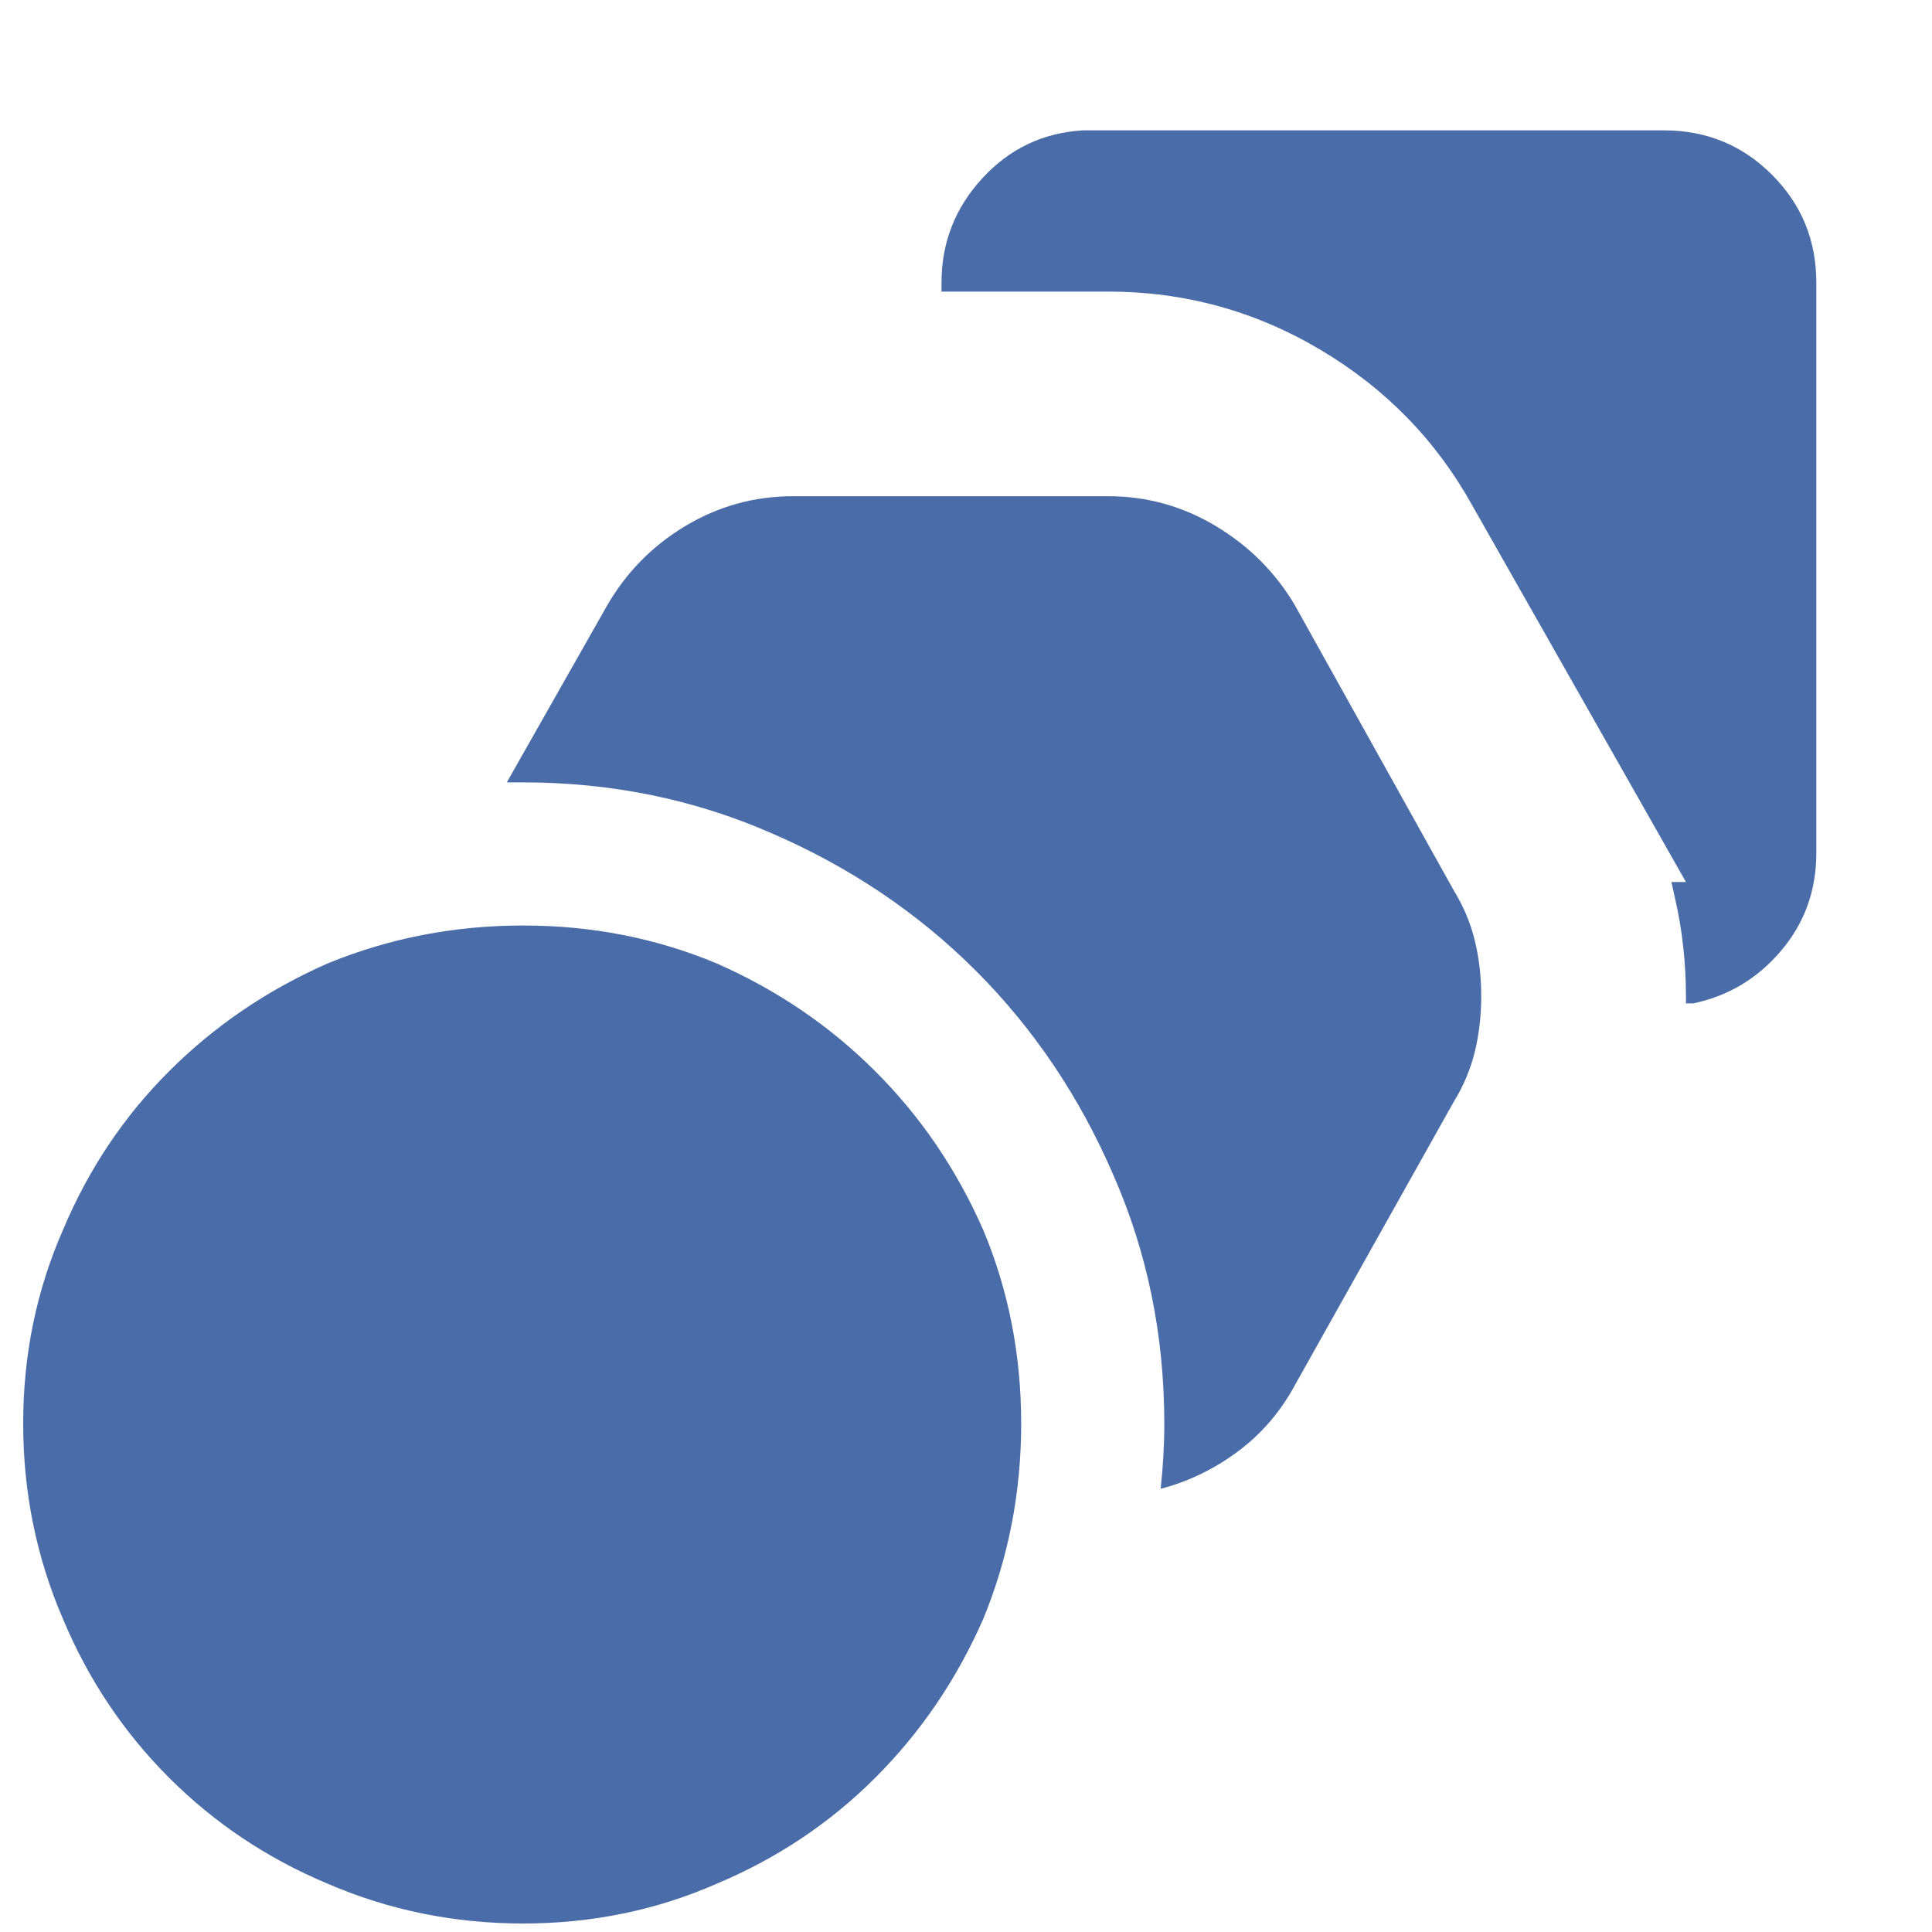 <svg width="25" height="25" viewBox="0 0 25 25" fill="none" xmlns="http://www.w3.org/2000/svg">
<path d="M20.433 10.617L18.347 6.937C17.956 6.202 17.402 5.628 16.683 5.214C15.964 4.8 15.183 4.593 14.339 4.593H11.386V3.656C11.386 2.89 11.655 2.238 12.194 1.698C12.734 1.159 13.386 0.89 14.152 0.89H21.534C22.3 0.89 22.952 1.159 23.491 1.698C24.03 2.238 24.3 2.89 24.3 3.656V11.038C24.3 11.804 24.03 12.456 23.491 12.995C22.952 13.534 22.3 13.804 21.534 13.804H20.925C20.956 13.663 20.98 13.515 20.995 13.359C21.011 13.202 21.019 13.046 21.019 12.89C21.019 12.484 20.972 12.089 20.878 11.706C20.784 11.323 20.636 10.96 20.433 10.617ZM6.769 10.124C7.909 10.124 8.98 10.343 9.98 10.78C10.995 11.218 11.878 11.812 12.628 12.562C13.378 13.312 13.972 14.195 14.409 15.21C14.847 16.21 15.066 17.28 15.066 18.421C15.066 18.562 15.062 18.702 15.054 18.843C15.046 18.984 15.034 19.124 15.019 19.265C15.378 19.171 15.71 19.011 16.015 18.784C16.32 18.558 16.566 18.273 16.753 17.929L18.816 14.249C18.941 14.046 19.03 13.831 19.085 13.605C19.14 13.378 19.167 13.14 19.167 12.89C19.167 12.64 19.14 12.402 19.085 12.175C19.03 11.948 18.941 11.734 18.816 11.53L16.753 7.827C16.503 7.406 16.163 7.066 15.734 6.808C15.304 6.55 14.839 6.421 14.339 6.421H10.261C9.761 6.421 9.296 6.55 8.866 6.808C8.437 7.066 8.097 7.413 7.847 7.851L6.558 10.124C6.589 10.124 6.624 10.124 6.663 10.124C6.702 10.124 6.737 10.124 6.769 10.124ZM6.769 11.976C5.878 11.976 5.034 12.14 4.237 12.468C3.456 12.812 2.773 13.277 2.187 13.863C1.601 14.448 1.144 15.132 0.816 15.913C0.472 16.695 0.3 17.53 0.3 18.421C0.3 19.312 0.472 20.155 0.816 20.952C1.144 21.734 1.601 22.417 2.187 23.003C2.773 23.589 3.456 24.046 4.237 24.374C5.034 24.718 5.878 24.89 6.769 24.89C7.659 24.89 8.495 24.718 9.277 24.374C10.058 24.046 10.741 23.589 11.327 23.003C11.913 22.417 12.378 21.734 12.722 20.952C13.05 20.155 13.214 19.312 13.214 18.421C13.214 17.53 13.05 16.695 12.722 15.913C12.378 15.132 11.913 14.448 11.327 13.863C10.741 13.277 10.058 12.812 9.277 12.468C8.495 12.14 7.659 11.976 6.769 11.976ZM6.769 11.976C5.878 11.976 5.034 12.14 4.237 12.468C3.456 12.812 2.773 13.277 2.187 13.863C1.601 14.448 1.144 15.132 0.816 15.913C0.472 16.695 0.3 17.53 0.3 18.421C0.3 19.312 0.472 20.155 0.816 20.952C1.144 21.734 1.601 22.417 2.187 23.003C2.773 23.589 3.456 24.046 4.237 24.374C5.034 24.718 5.878 24.89 6.769 24.89C7.659 24.89 8.495 24.718 9.277 24.374C10.058 24.046 10.741 23.589 11.327 23.003C11.913 22.417 12.378 21.734 12.722 20.952C13.05 20.155 13.214 19.312 13.214 18.421C13.214 17.53 13.05 16.695 12.722 15.913C12.378 15.132 11.913 14.448 11.327 13.863C10.741 13.277 10.058 12.812 9.277 12.468C8.495 12.14 7.659 11.976 6.769 11.976ZM6.769 12.773C7.55 12.773 8.284 12.921 8.972 13.218C9.659 13.515 10.257 13.917 10.765 14.425C11.273 14.933 11.675 15.53 11.972 16.218C12.269 16.905 12.417 17.64 12.417 18.421C12.417 19.202 12.269 19.937 11.972 20.624C11.675 21.312 11.273 21.913 10.765 22.429C10.257 22.945 9.659 23.351 8.972 23.648C8.284 23.945 7.55 24.093 6.769 24.093C5.987 24.093 5.253 23.945 4.566 23.648C3.878 23.351 3.277 22.945 2.761 22.429C2.245 21.913 1.839 21.312 1.542 20.624C1.245 19.937 1.097 19.202 1.097 18.421C1.097 17.64 1.245 16.905 1.542 16.218C1.839 15.53 2.245 14.933 2.761 14.425C3.277 13.917 3.878 13.515 4.566 13.218C5.253 12.921 5.987 12.773 6.769 12.773ZM10.261 6.421C9.761 6.421 9.296 6.55 8.866 6.808C8.437 7.066 8.097 7.413 7.847 7.851L6.558 10.124C6.589 10.124 6.624 10.124 6.663 10.124C6.702 10.124 6.737 10.124 6.769 10.124C7.909 10.124 8.98 10.343 9.98 10.78C10.995 11.218 11.878 11.812 12.628 12.562C13.378 13.312 13.972 14.195 14.409 15.21C14.847 16.21 15.066 17.28 15.066 18.421C15.066 18.562 15.062 18.702 15.054 18.843C15.046 18.984 15.034 19.124 15.019 19.265C15.378 19.171 15.71 19.011 16.015 18.784C16.32 18.558 16.566 18.273 16.753 17.929L18.816 14.249C18.941 14.046 19.03 13.831 19.085 13.605C19.14 13.378 19.167 13.14 19.167 12.89C19.167 12.64 19.14 12.402 19.085 12.175C19.03 11.948 18.941 11.734 18.816 11.53L16.753 7.827C16.503 7.406 16.163 7.066 15.734 6.808C15.304 6.55 14.839 6.421 14.339 6.421H10.261ZM10.261 7.218H14.339C14.698 7.218 15.03 7.308 15.335 7.488C15.64 7.667 15.878 7.913 16.05 8.226L18.113 11.905C18.206 12.062 18.273 12.222 18.312 12.386C18.351 12.55 18.37 12.718 18.37 12.89C18.37 13.062 18.351 13.23 18.312 13.394C18.273 13.558 18.214 13.718 18.136 13.874L16.05 17.53C16.034 17.577 16.011 17.62 15.98 17.659C15.948 17.698 15.917 17.741 15.886 17.788L15.839 17.835V17.718C15.761 16.64 15.503 15.632 15.066 14.695C14.628 13.742 14.058 12.894 13.355 12.152C12.652 11.409 11.831 10.796 10.894 10.312C9.972 9.843 8.98 9.538 7.917 9.398H7.894L8.55 8.226C8.706 7.945 8.925 7.714 9.206 7.534C9.488 7.355 9.792 7.257 10.12 7.241L10.261 7.218ZM14.152 0.89C13.386 0.89 12.734 1.159 12.194 1.698C11.655 2.238 11.386 2.89 11.386 3.656V4.593H14.339C15.183 4.593 15.964 4.8 16.683 5.214C17.402 5.628 17.956 6.202 18.347 6.937L20.433 10.617C20.636 10.96 20.784 11.323 20.878 11.706C20.972 12.089 21.019 12.484 21.019 12.89C21.019 13.046 21.011 13.202 20.995 13.359C20.98 13.515 20.956 13.663 20.925 13.804H21.534C22.3 13.804 22.952 13.534 23.491 12.995C24.03 12.456 24.3 11.804 24.3 11.038V3.656C24.3 2.89 24.03 2.238 23.491 1.698C22.952 1.159 22.3 0.89 21.534 0.89H14.152ZM14.152 1.687H21.534C22.081 1.687 22.546 1.878 22.929 2.261C23.312 2.644 23.503 3.109 23.503 3.656V11.038C23.503 11.523 23.351 11.945 23.046 12.304C22.741 12.663 22.363 12.89 21.909 12.984H21.816V12.89C21.816 12.671 21.804 12.456 21.78 12.245C21.757 12.034 21.722 11.827 21.675 11.624L21.628 11.413H21.816L19.05 6.538C18.581 5.695 17.925 5.023 17.081 4.523C16.238 4.023 15.323 3.773 14.339 3.773H12.183V3.656C12.183 3.14 12.359 2.691 12.71 2.308C13.062 1.925 13.495 1.718 14.011 1.687H14.152Z" fill="#4A6CA8"/>
</svg>
